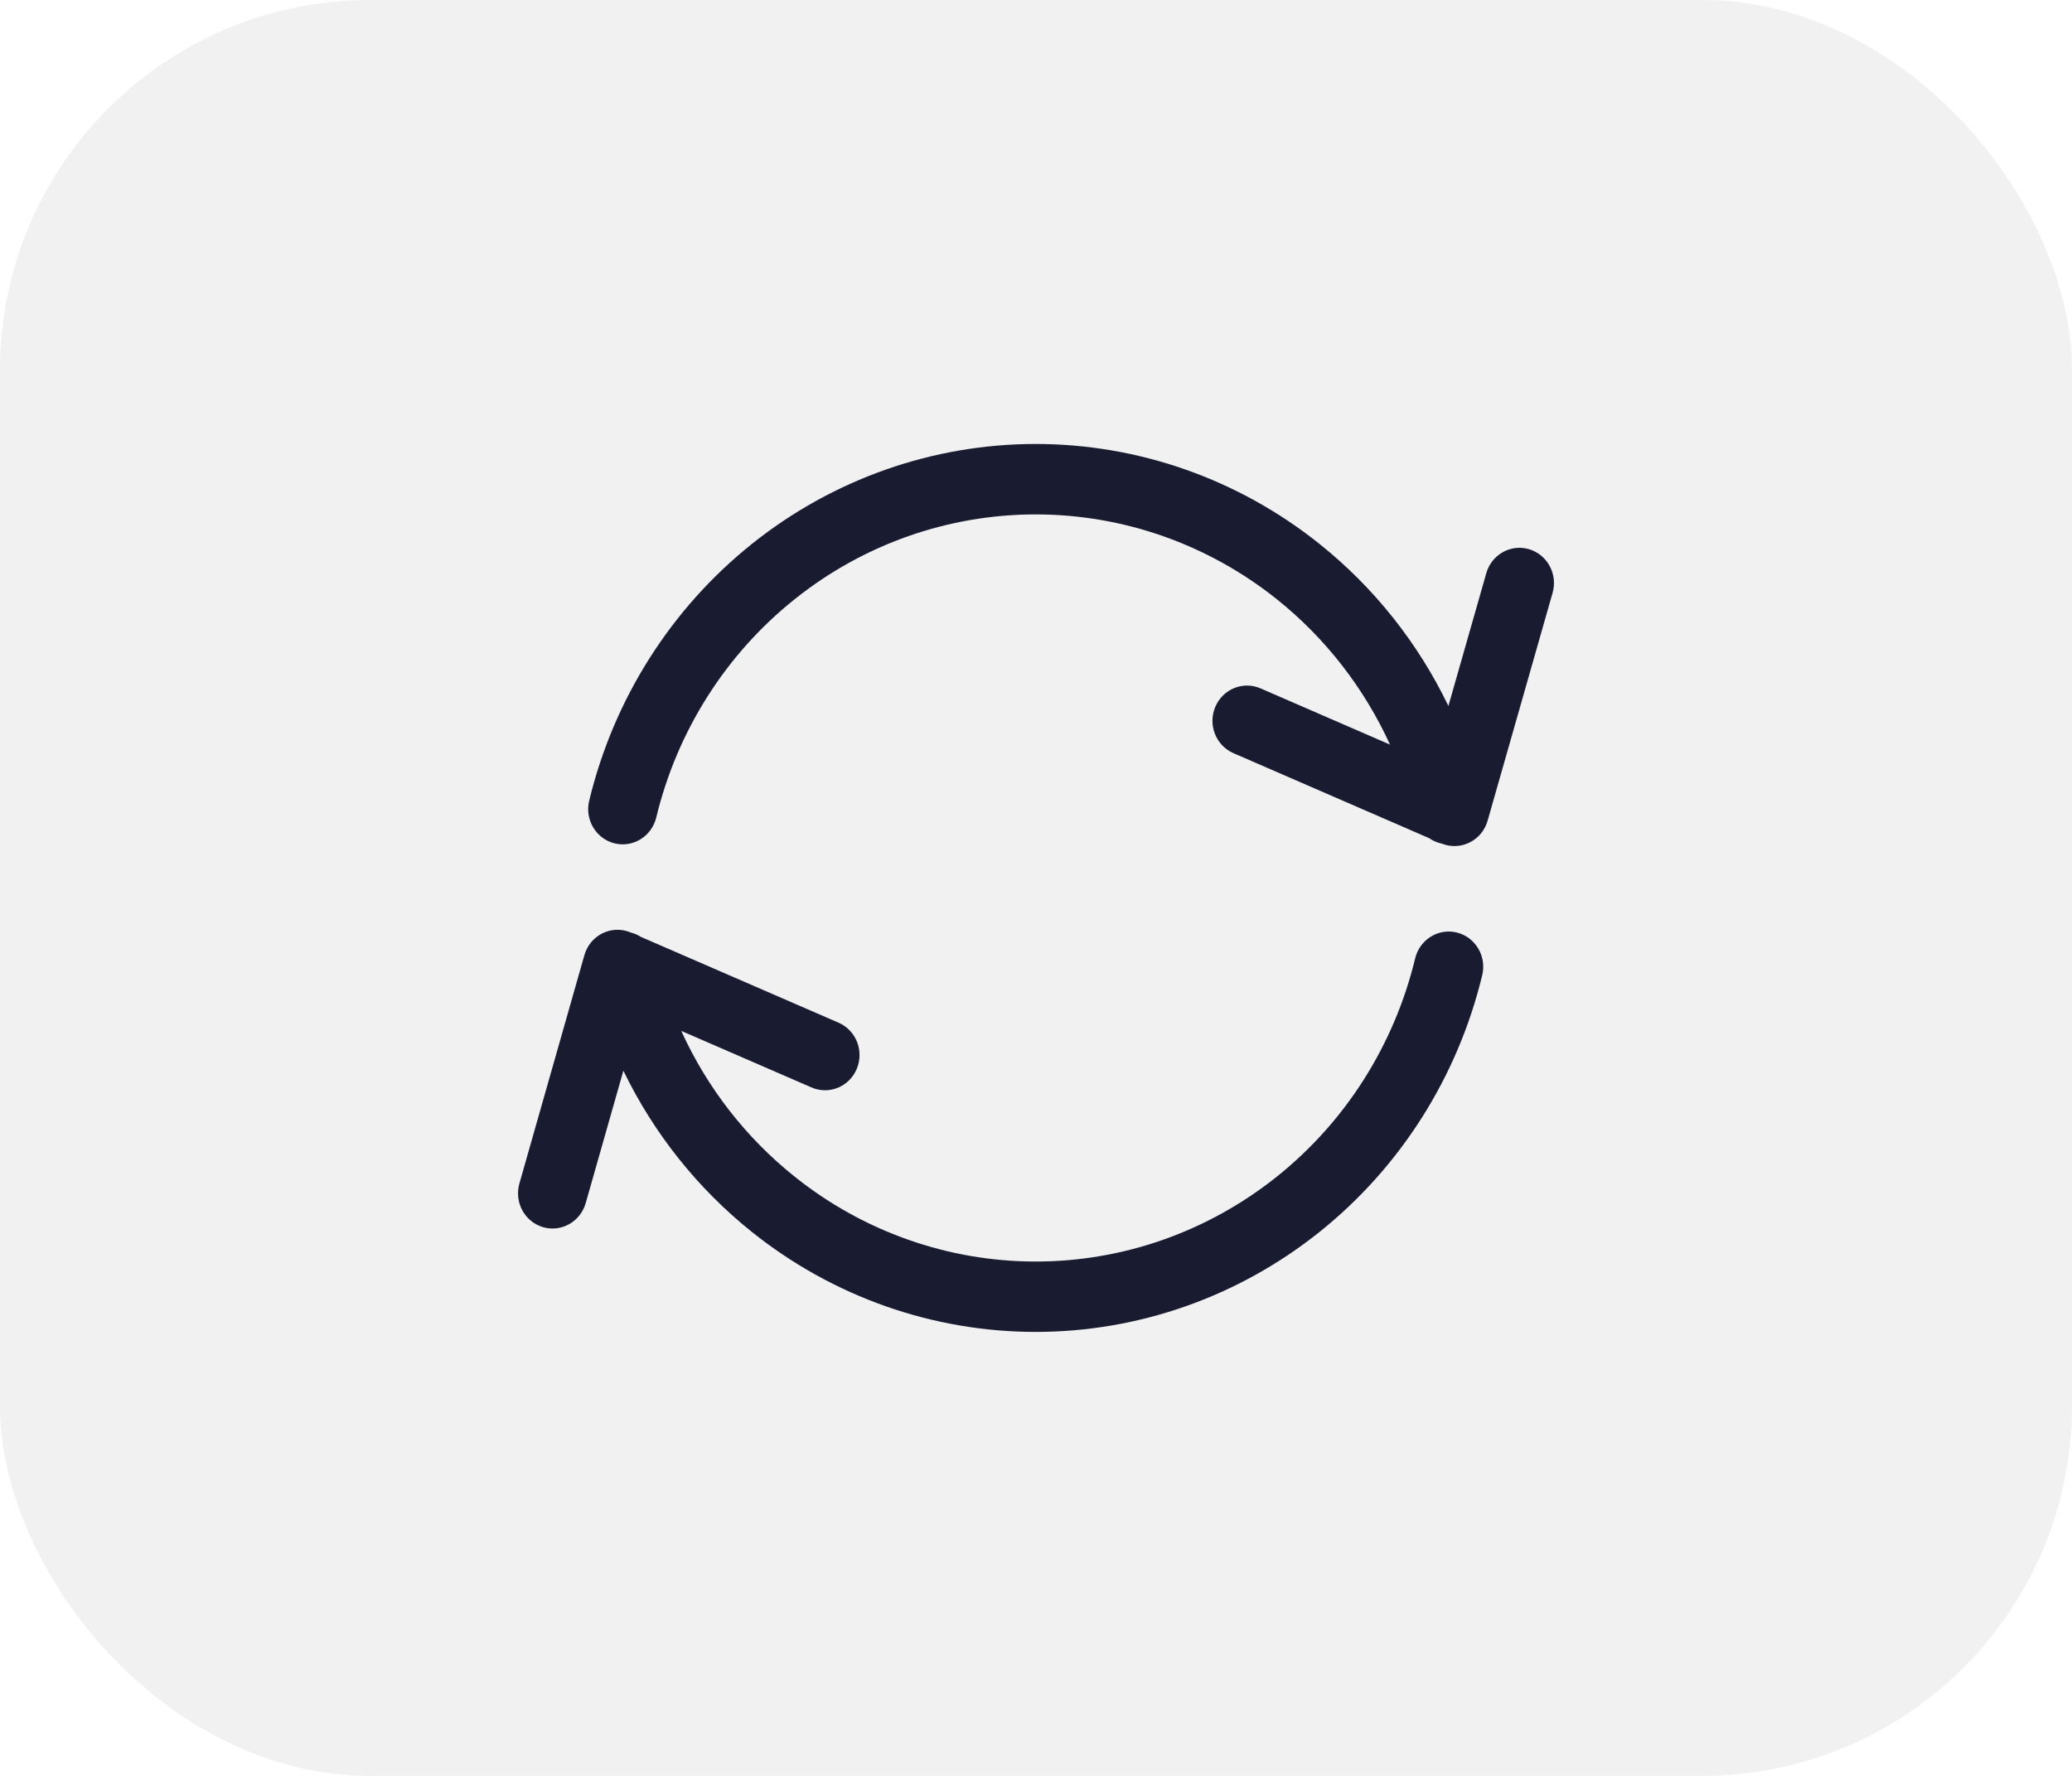 <svg width="28" height="24" viewBox="0 0 28 24" fill="none" xmlns="http://www.w3.org/2000/svg">
<rect width="28" height="24" rx="5" fill="#191C30" fill-opacity="0.06"/>
<path fill-rule="evenodd" clip-rule="evenodd" d="M10.163 7.349C11.257 6.475 12.606 6 13.996 6C15.386 6 16.735 6.475 17.829 7.349C18.569 7.94 19.164 8.691 19.573 9.541L20.085 7.746C20.157 7.494 20.416 7.349 20.663 7.422C20.911 7.496 21.053 7.76 20.981 8.012L20.103 11.091C20.066 11.222 19.976 11.33 19.855 11.388C19.738 11.445 19.603 11.449 19.483 11.401C19.422 11.388 19.365 11.363 19.314 11.328L16.669 10.179C16.431 10.076 16.321 9.796 16.422 9.555C16.523 9.313 16.797 9.2 17.034 9.303L18.784 10.063C18.435 9.299 17.912 8.624 17.254 8.098C16.324 7.355 15.177 6.952 13.996 6.952C12.815 6.952 11.668 7.355 10.739 8.098C9.809 8.84 9.15 9.879 8.868 11.049C8.806 11.304 8.553 11.46 8.303 11.397C8.053 11.334 7.9 11.076 7.962 10.821C8.294 9.445 9.069 8.223 10.163 7.349ZM8.145 12.611C8.265 12.553 8.405 12.55 8.528 12.604L8.528 12.604C8.576 12.616 8.621 12.636 8.662 12.662L11.332 13.821C11.569 13.924 11.679 14.203 11.578 14.445C11.477 14.687 11.203 14.799 10.966 14.696L9.206 13.932C9.555 14.699 10.079 15.375 10.739 15.902C11.668 16.645 12.815 17.049 13.996 17.049C15.177 17.049 16.324 16.645 17.254 15.902C18.183 15.16 18.842 14.121 19.124 12.951C19.186 12.696 19.439 12.54 19.689 12.603C19.939 12.666 20.092 12.924 20.03 13.179C19.698 14.555 18.923 15.777 17.829 16.651C16.735 17.525 15.386 18 13.996 18C12.606 18 11.257 17.525 10.163 16.651C9.426 16.062 8.834 15.316 8.424 14.47L7.915 16.259C7.843 16.512 7.584 16.657 7.337 16.584C7.089 16.51 6.947 16.247 7.019 15.994L7.897 12.909C7.934 12.778 8.024 12.67 8.145 12.611Z" fill="#191C30"/>
</svg>
